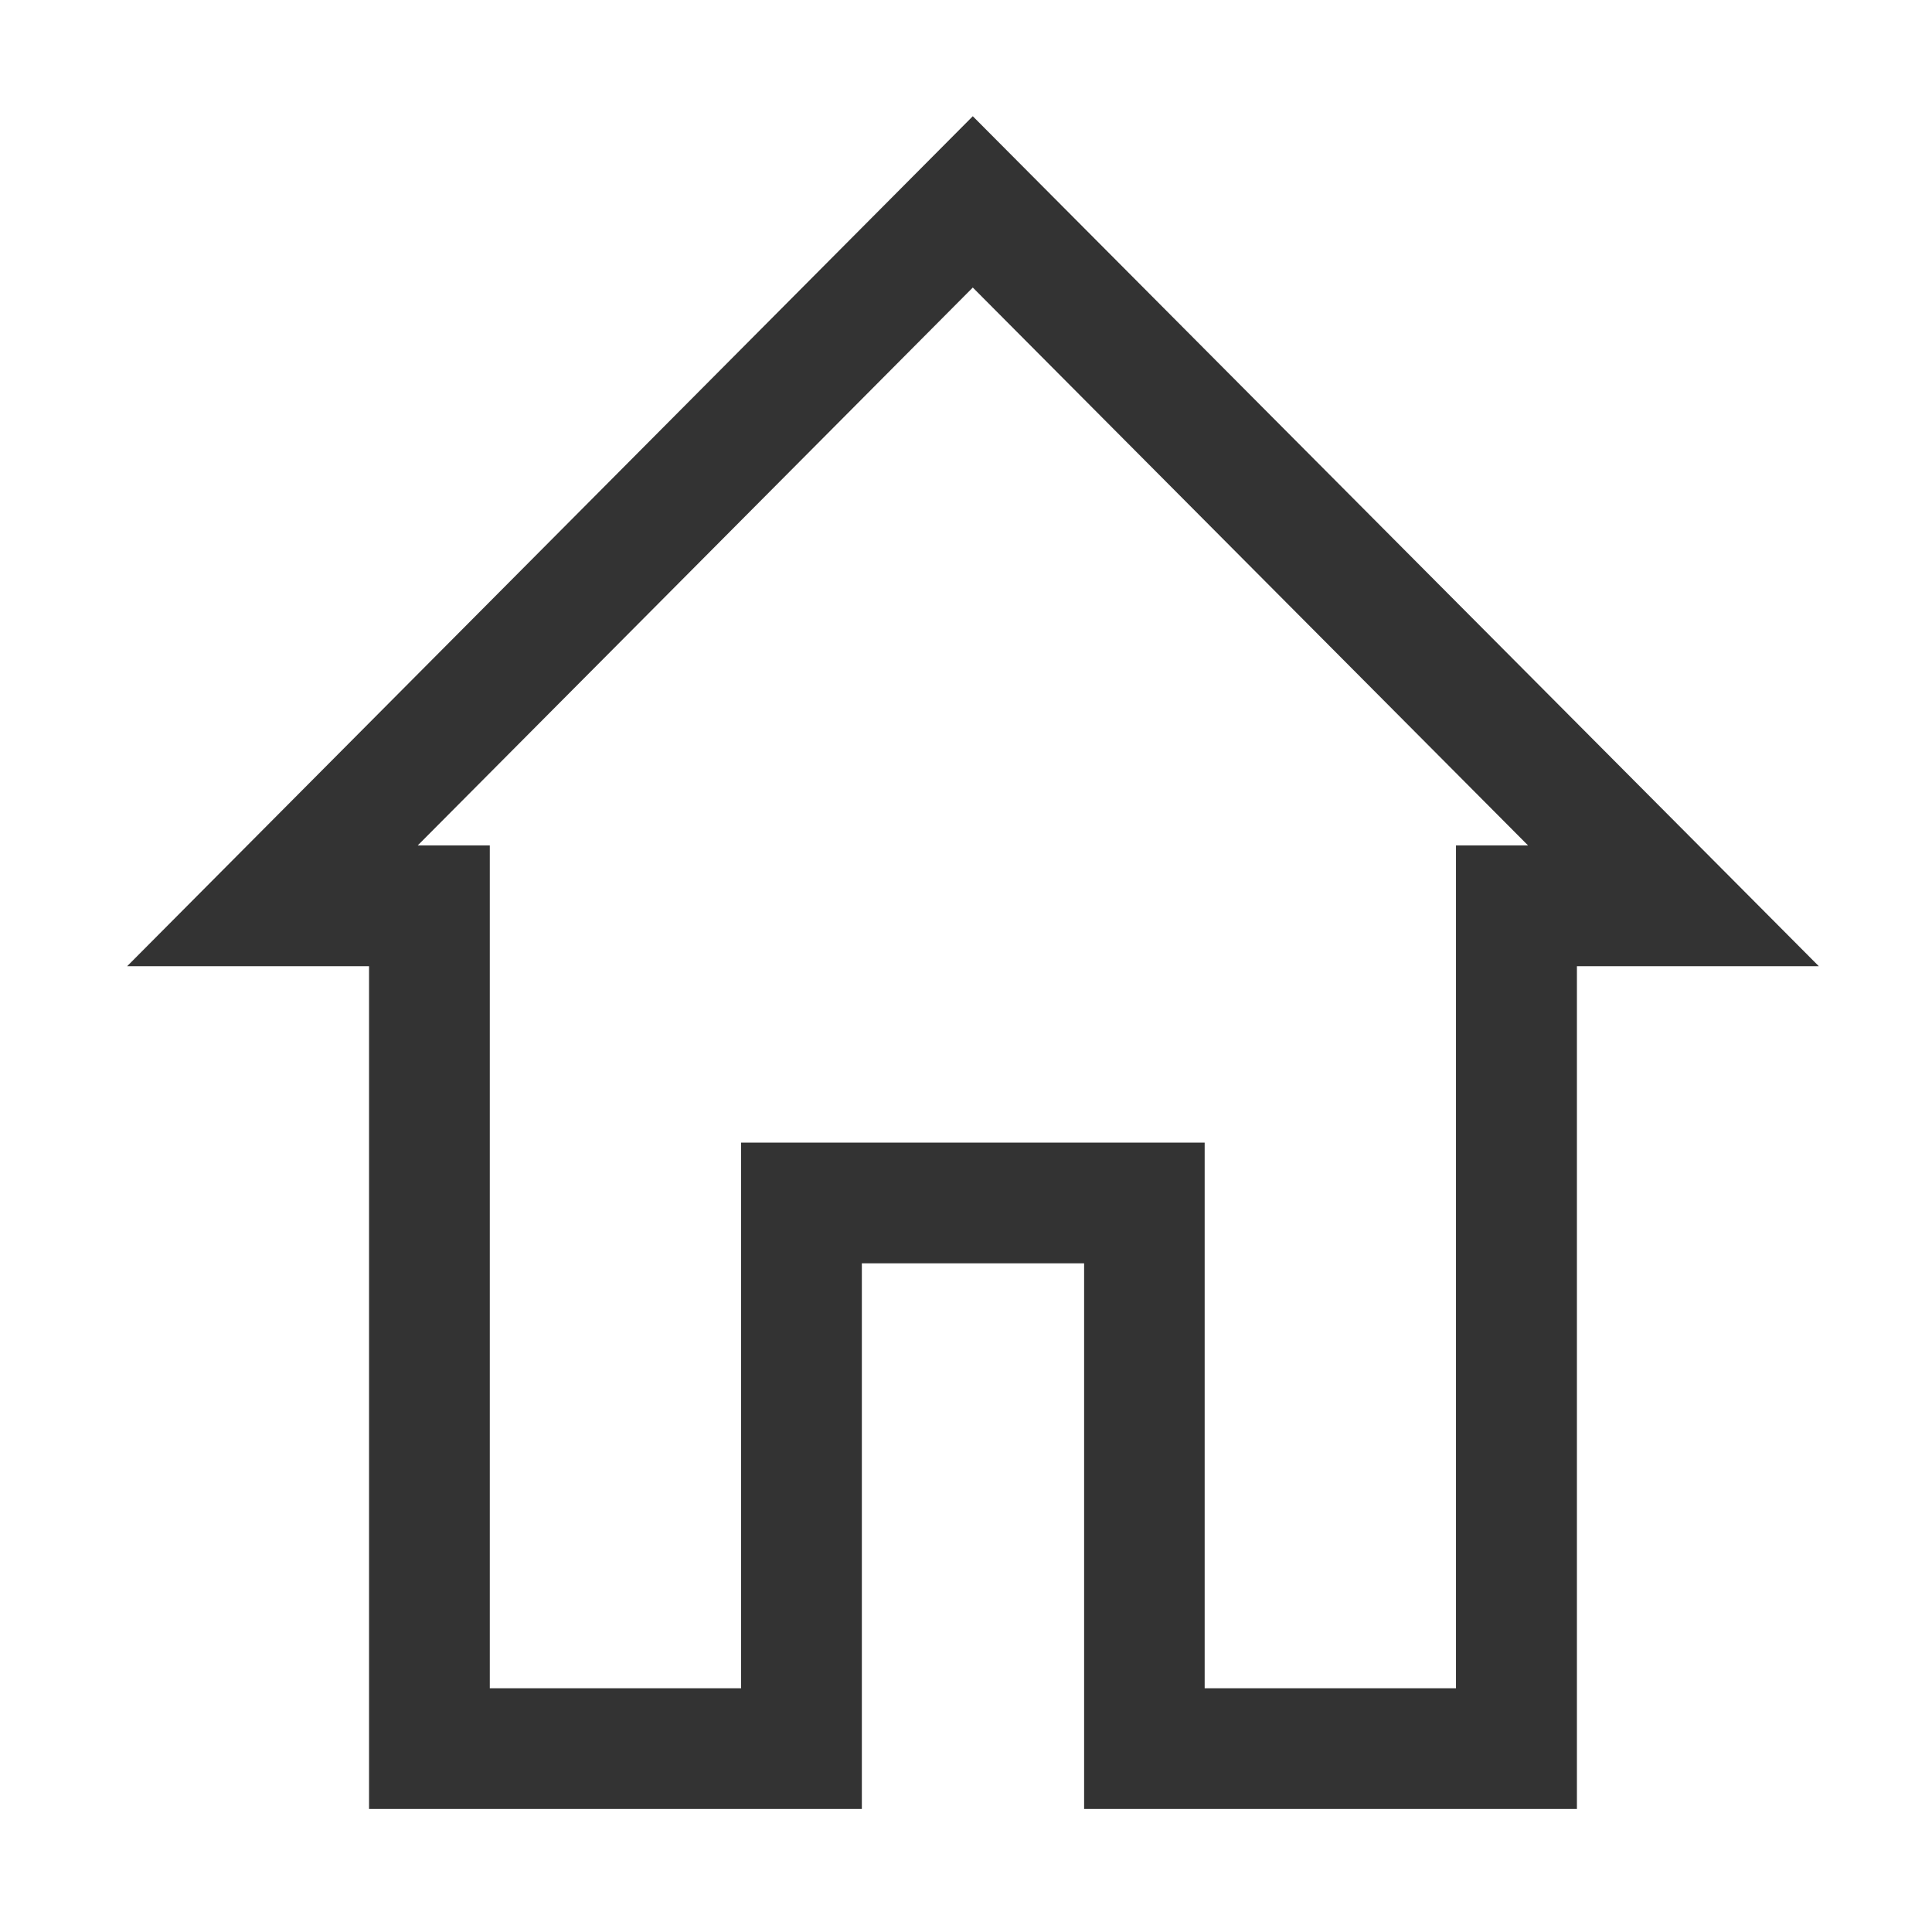 <?xml version="1.0" standalone="no"?><!DOCTYPE svg PUBLIC "-//W3C//DTD SVG 1.1//EN" "http://www.w3.org/Graphics/SVG/1.1/DTD/svg11.dtd"><svg class="icon" width="200px" height="200.00px" viewBox="0 0 1024 1024" version="1.1" xmlns="http://www.w3.org/2000/svg"><path fill="#333333" d="M515.6 152.4l294.3 295.7h-38.2v446.7H638.5V605.6H392.8v289.2H259.6V448.1h-38.2l294.2-295.7m0-90.8L67.4 512.1h128.2v446.7h261.2V669.6h117.8v289.2h261.2V512.1H964L515.6 61.6z" /></svg>